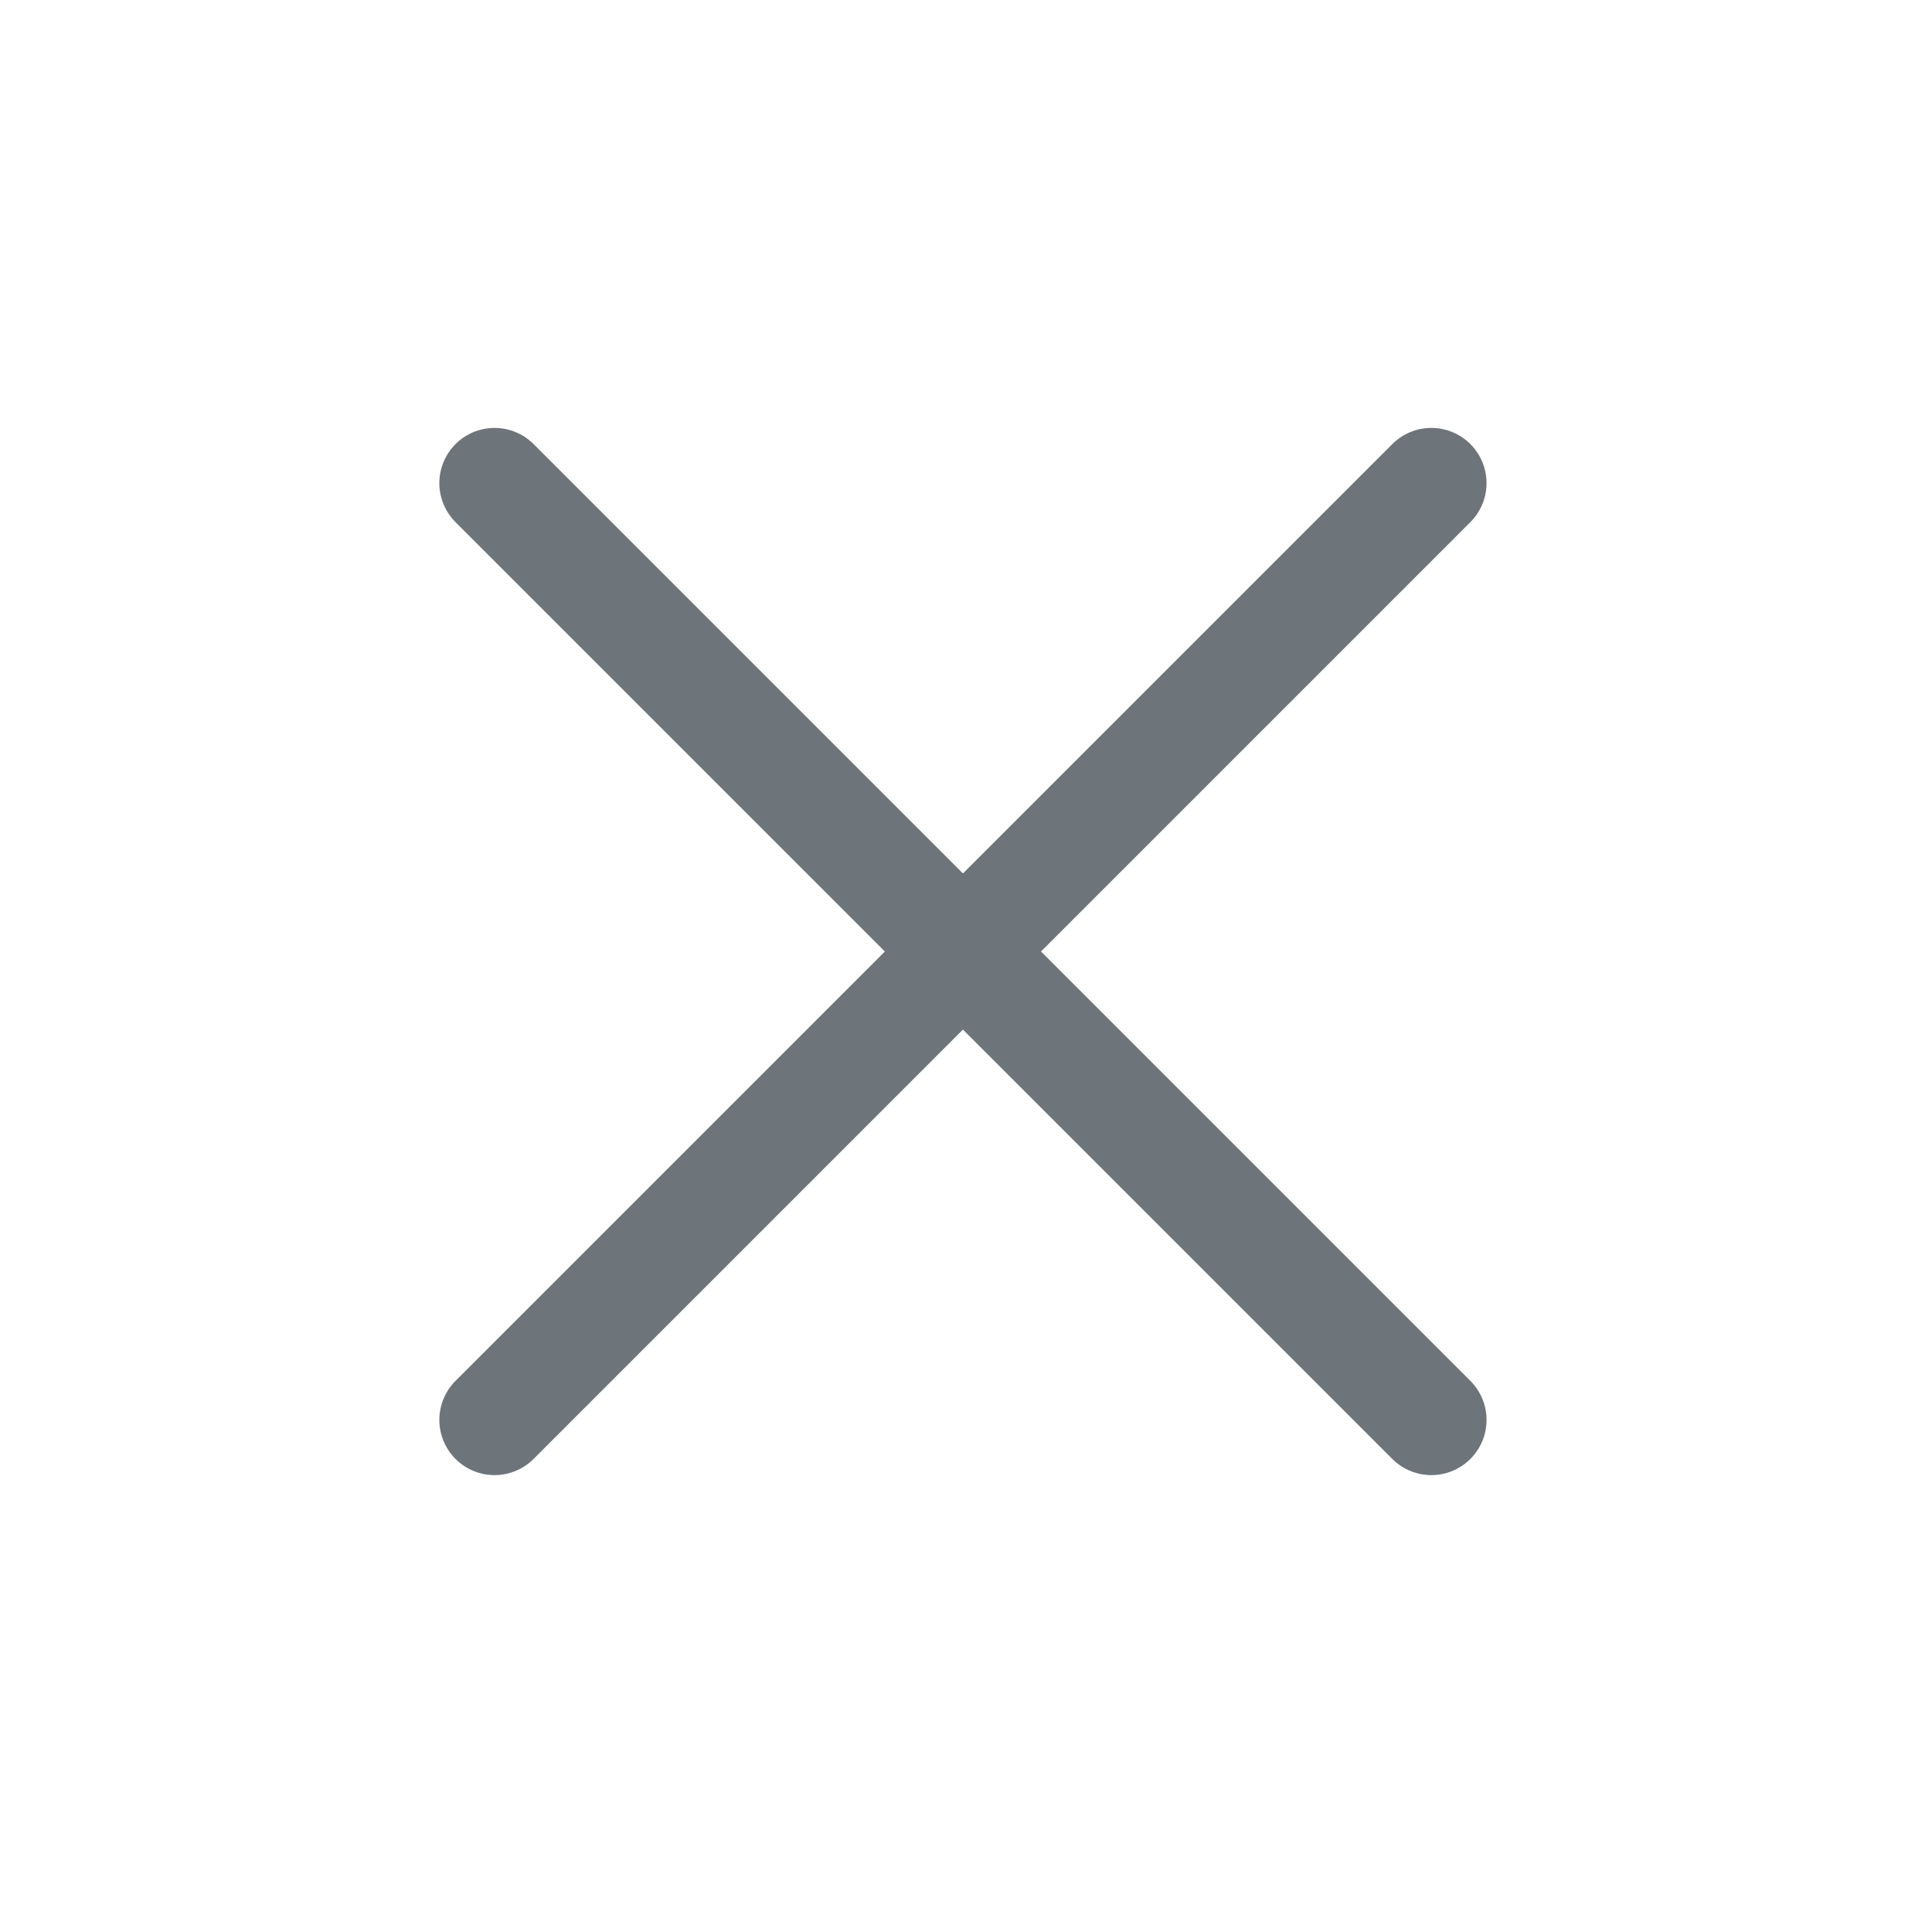 <svg width="35" height="35" viewBox="0 0 35 35" fill="none" xmlns="http://www.w3.org/2000/svg">
<path d="M8.959 25.723L25.93 8.752" stroke="#6D757A" stroke-width="2" stroke-linecap="round"/>
<path d="M25.93 25.723L8.959 8.752" stroke="#6D757A" stroke-width="2" stroke-linecap="round"/>
</svg>
